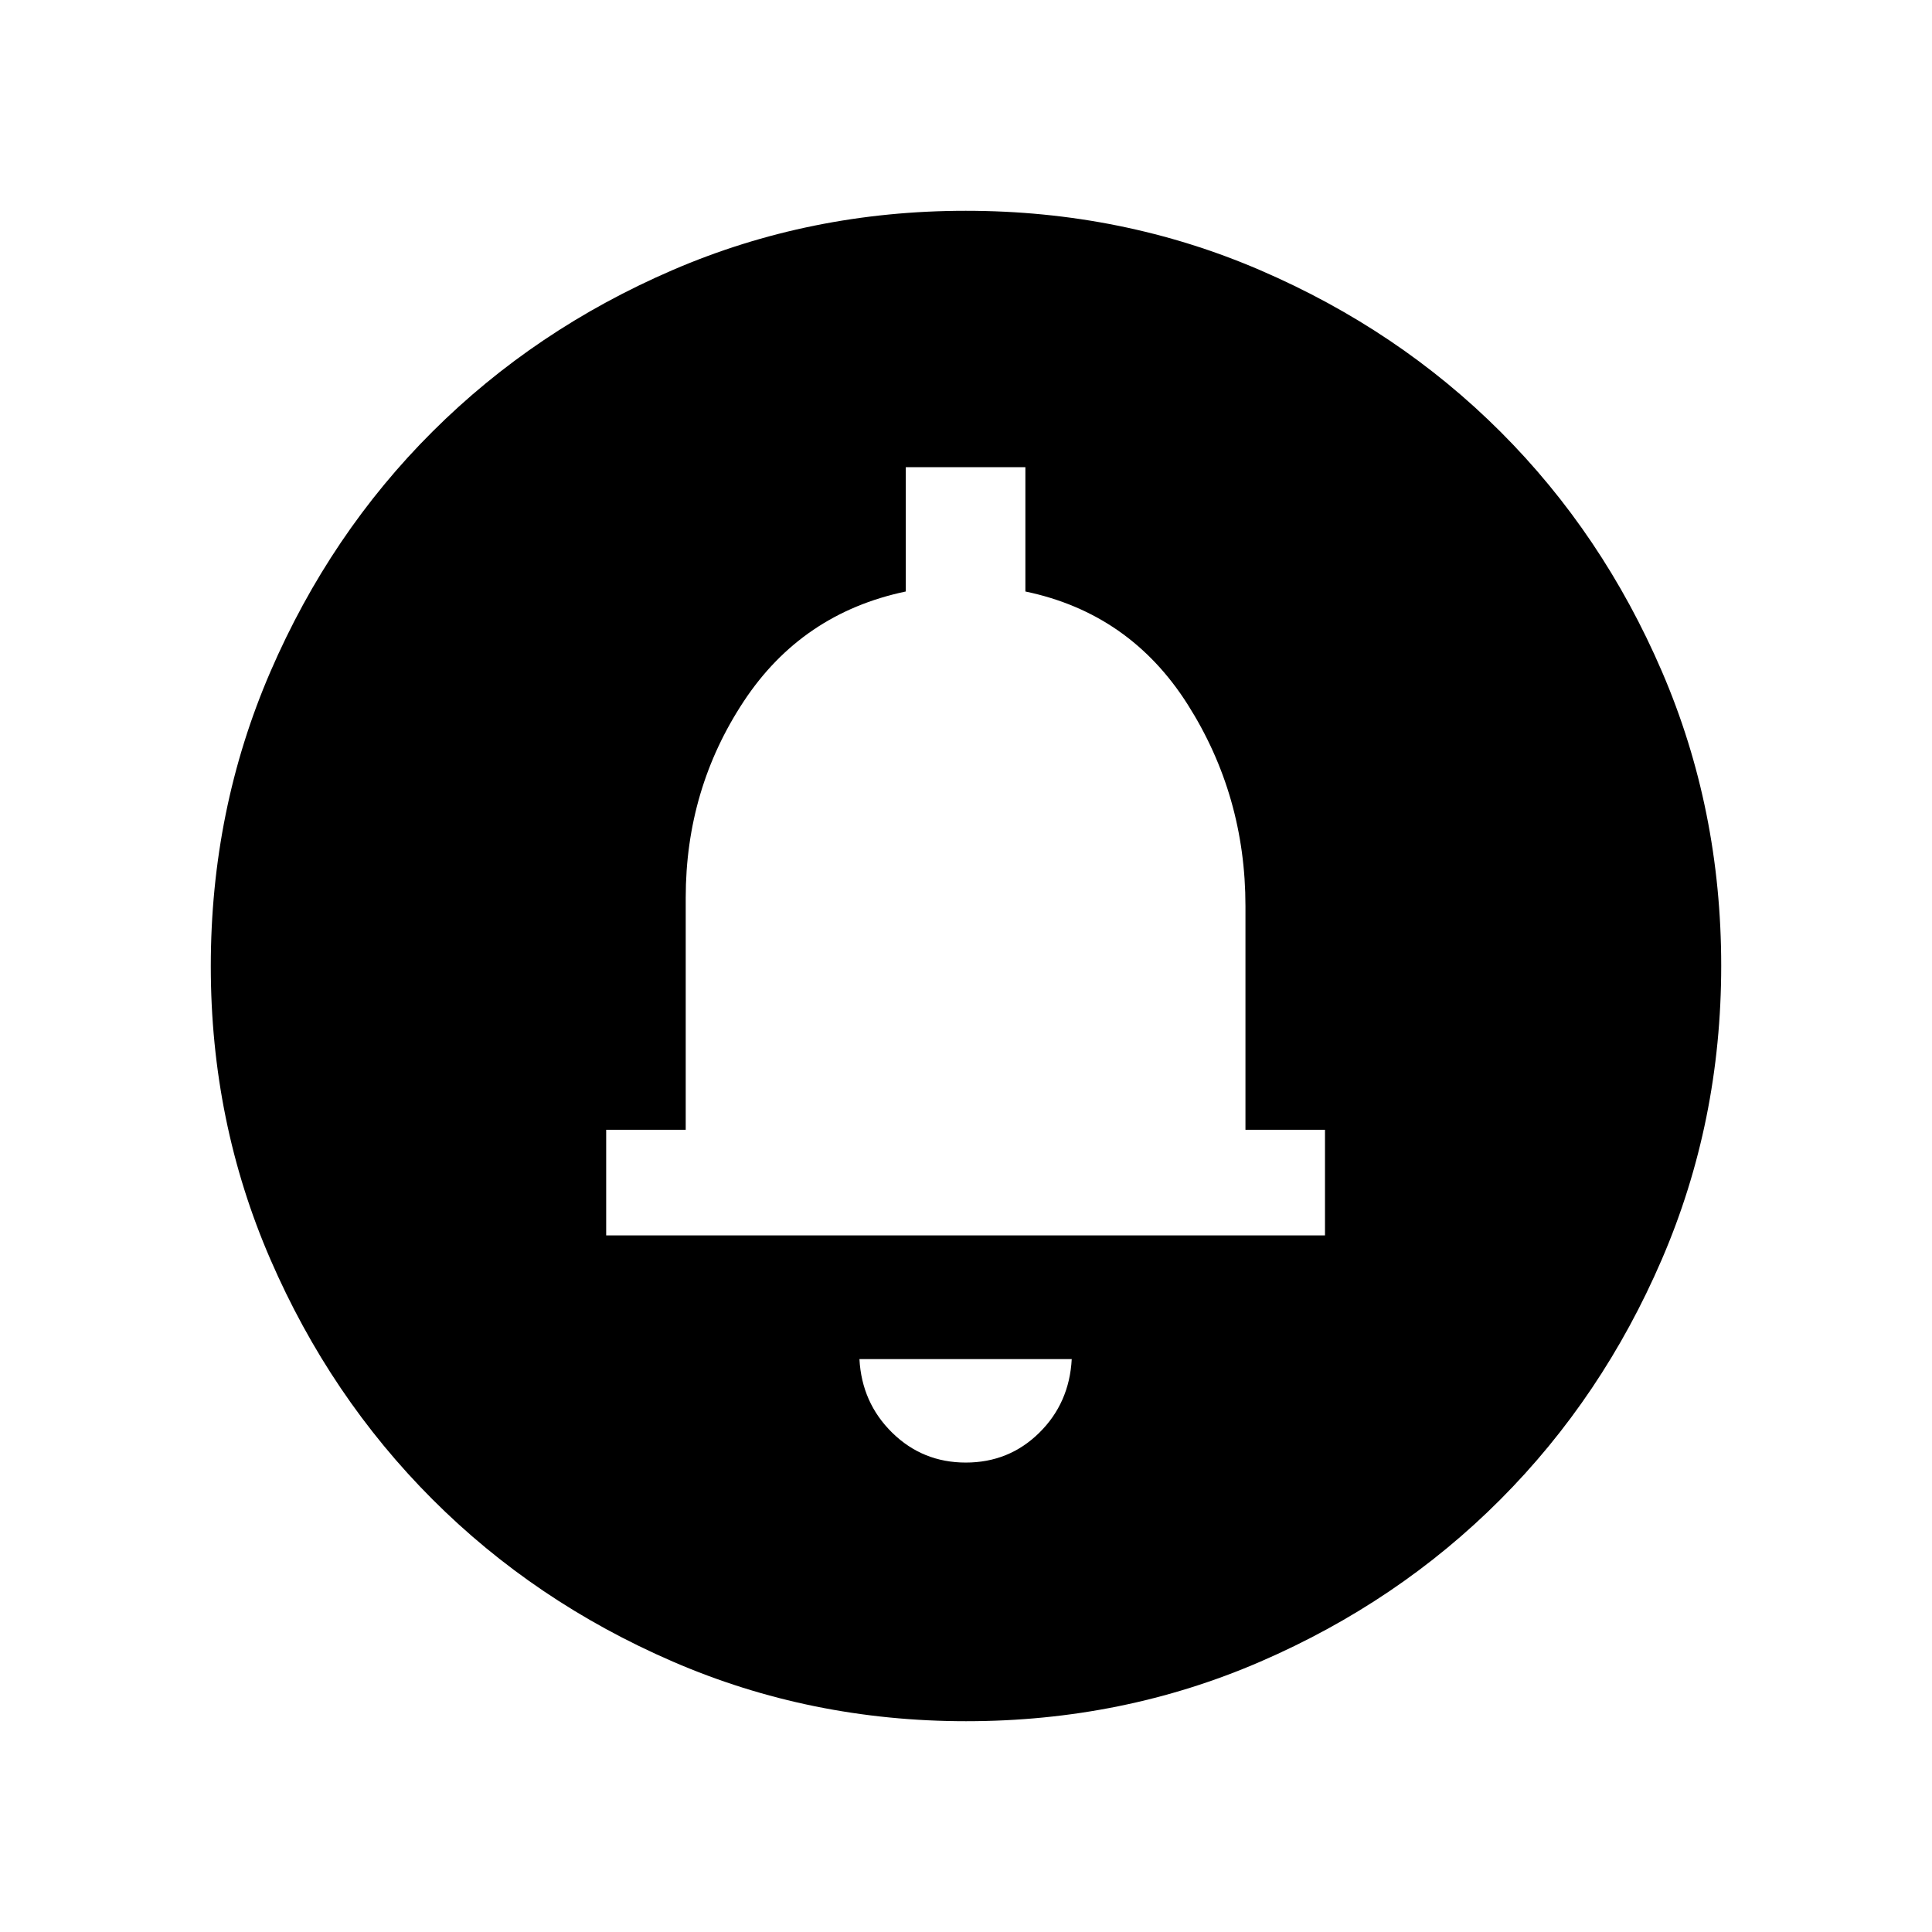 <svg xmlns="http://www.w3.org/2000/svg" height="40" viewBox="0 -960 960 960" width="40"><path d="M479.9-233.26q21.45 0 36.47-14.77 15.01-14.77 16.17-36.64H427.05q1.16 21.73 16.28 36.57 15.13 14.84 36.57 14.84ZM301.21-346.13h357.17v-52.5h-39.52v-111.16q0-54.9-28.72-100.18-28.72-45.29-80.63-56.12v-61.78h-59.43v61.78q-51.6 10.83-80.48 54.53-28.87 43.69-28.87 97.6v115.33h-39.52v52.5ZM480-398.63Zm.13 293.89q-77.45 0-145.9-29.66T214.87-215q-50.9-50.93-80.51-119.22-29.62-68.28-29.62-145.65 0-77.86 29.66-146.44T215-745.63q50.93-50.73 119.22-80.18 68.28-29.45 145.65-29.45 77.86 0 146.44 29.57 68.59 29.58 119.32 80.27 50.73 50.69 80.18 119.1 29.45 68.41 29.45 146.19 0 77.45-29.5 145.9-29.49 68.45-80.26 119.36-50.77 50.9-119.18 80.51-68.41 29.62-146.19 29.62Z"/></svg>
